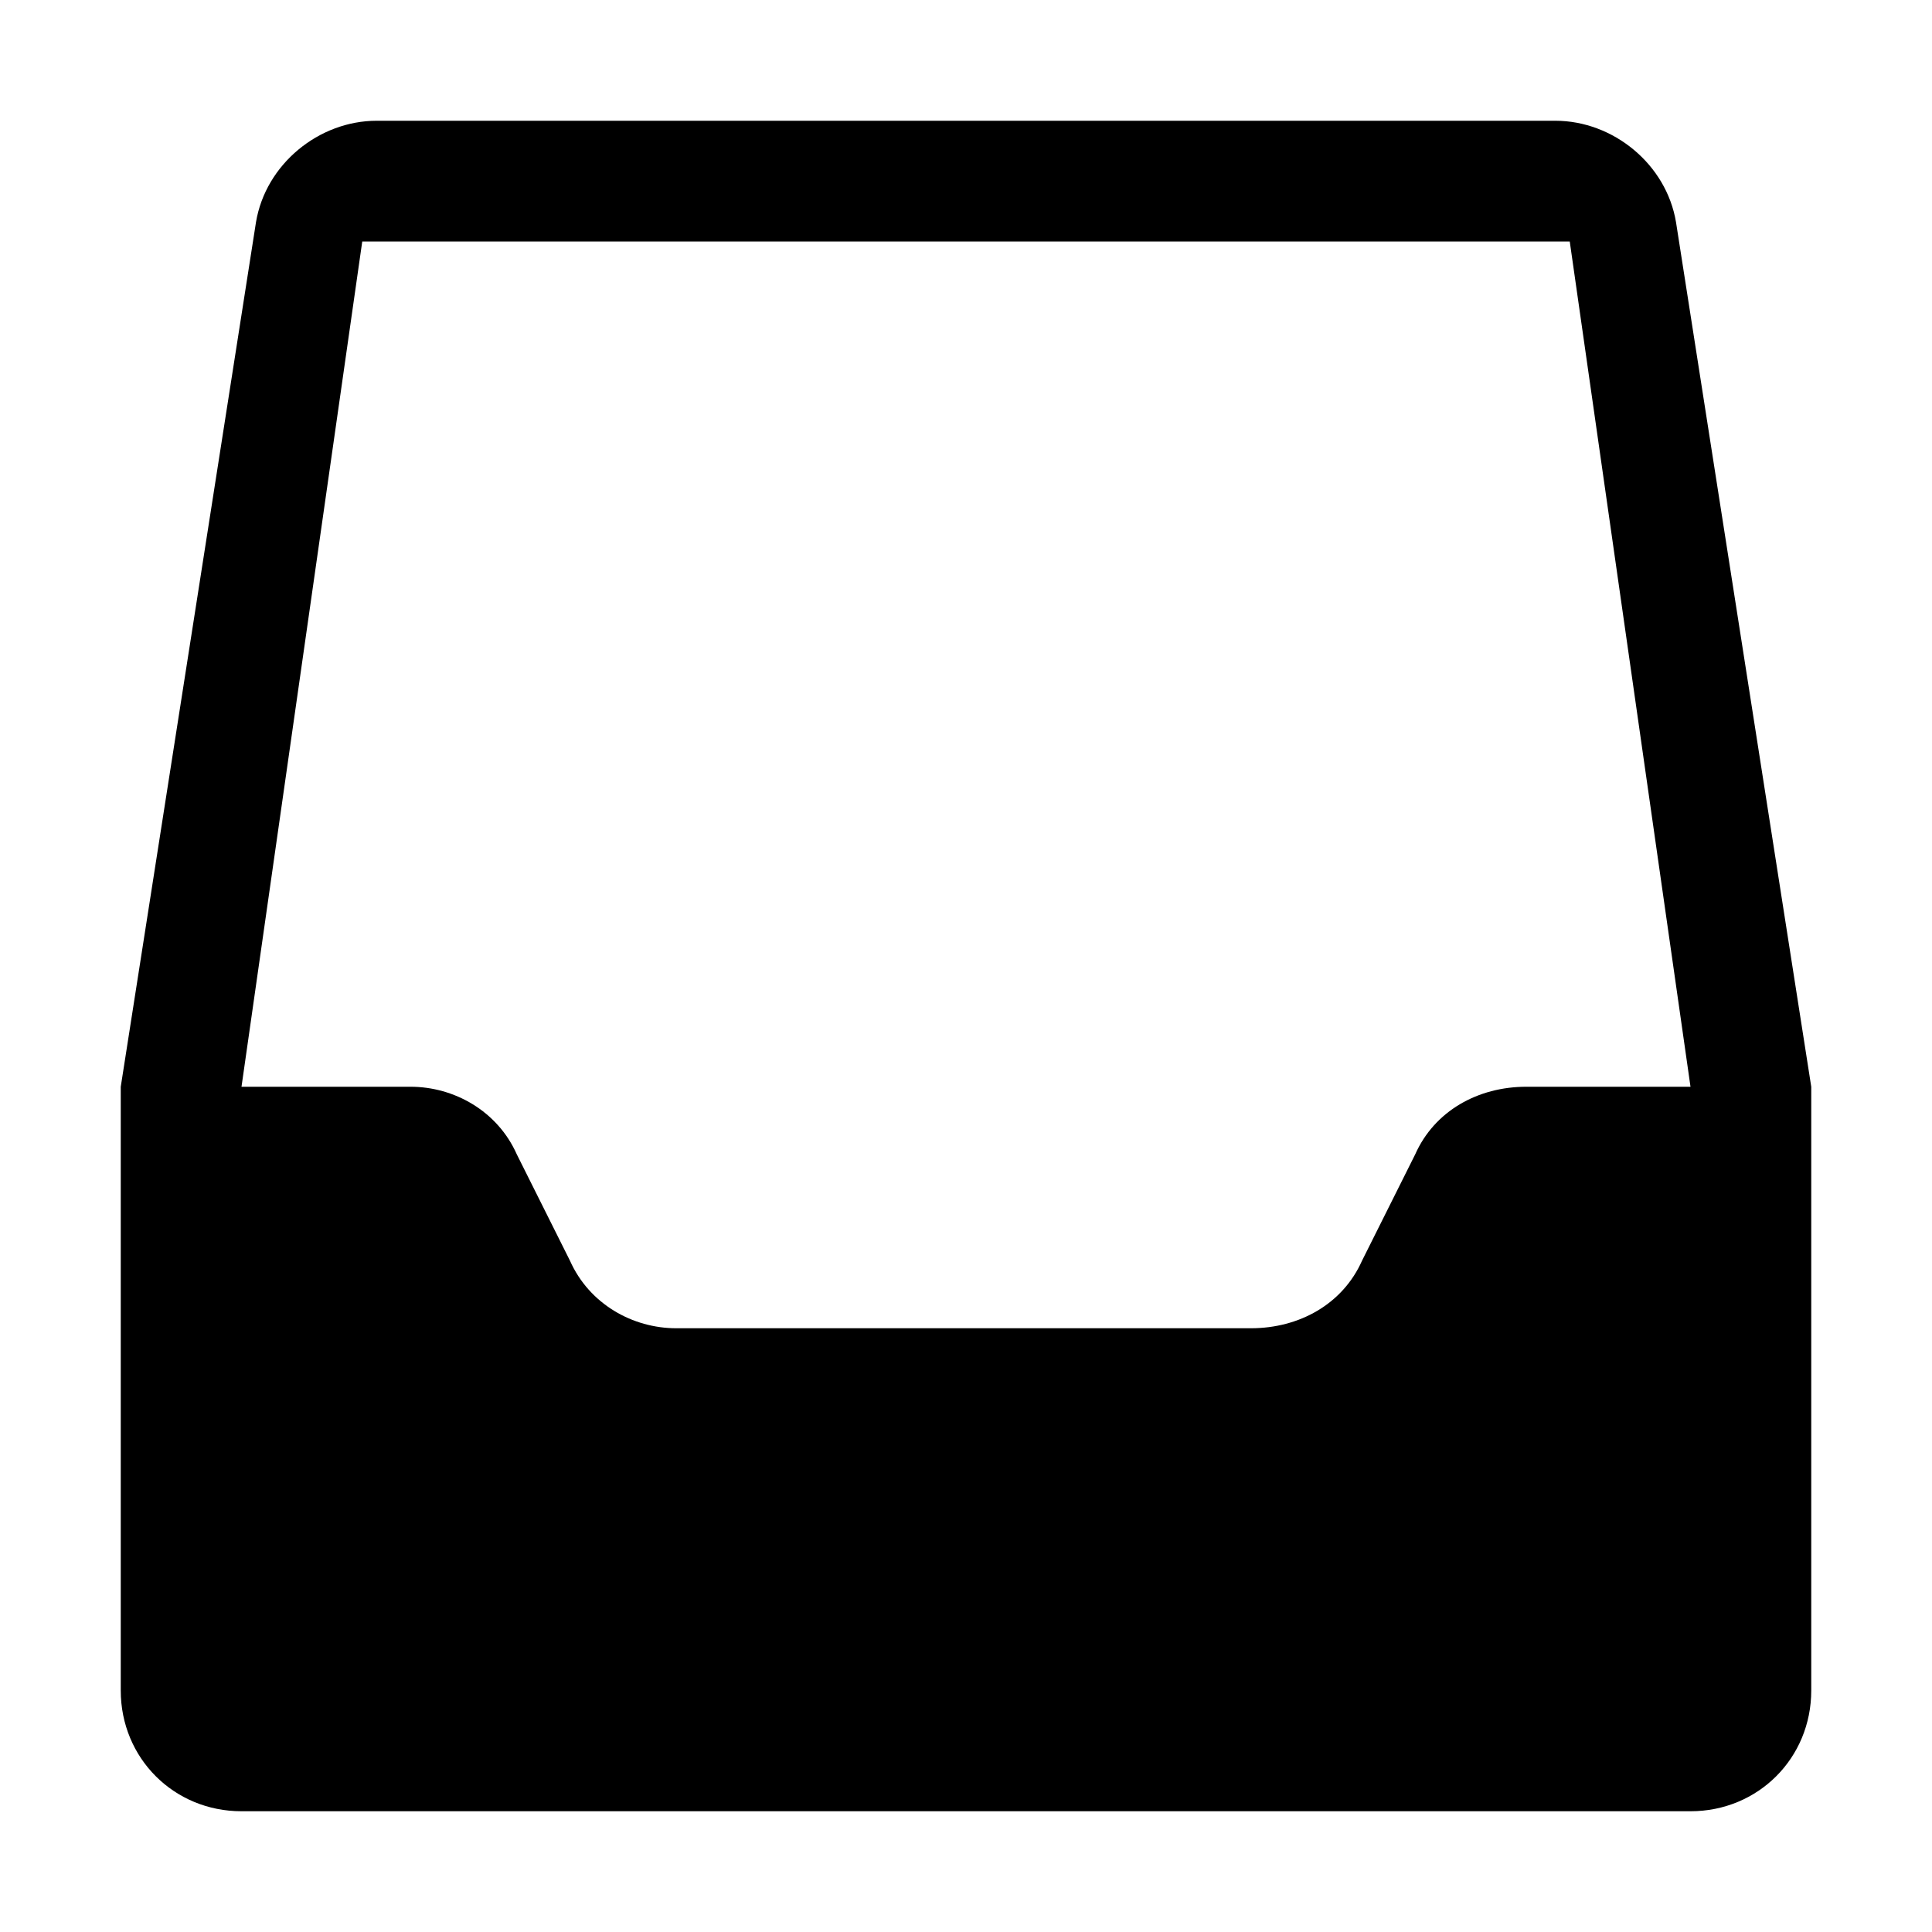 <?xml version="1.0"?><svg viewBox="0 0 40 40" xmlns="http://www.w3.org/2000/svg" height="40" width="40"><path d="m37.5 22.5l-2.8-17.9c-0.2-1.2-1.3-2.1-2.5-2.1h-24.4c-1.2 0-2.3 0.9-2.5 2.1l-2.8 17.9v12.5c0 1.4 1.1 2.5 2.5 2.5h30c1.4 0 2.5-1.1 2.5-2.5v-12.5z m-8.2 1.4l-1.1 2.2c-0.4 0.9-1.3 1.4-2.3 1.4h-11.9c-0.9 0-1.8-0.5-2.2-1.4l-1.1-2.2c-0.4-0.9-1.3-1.4-2.2-1.4h-3.5l2.5-17.5h25l2.5 17.5h-3.4c-1 0-1.9 0.5-2.3 1.4z"></path></svg>